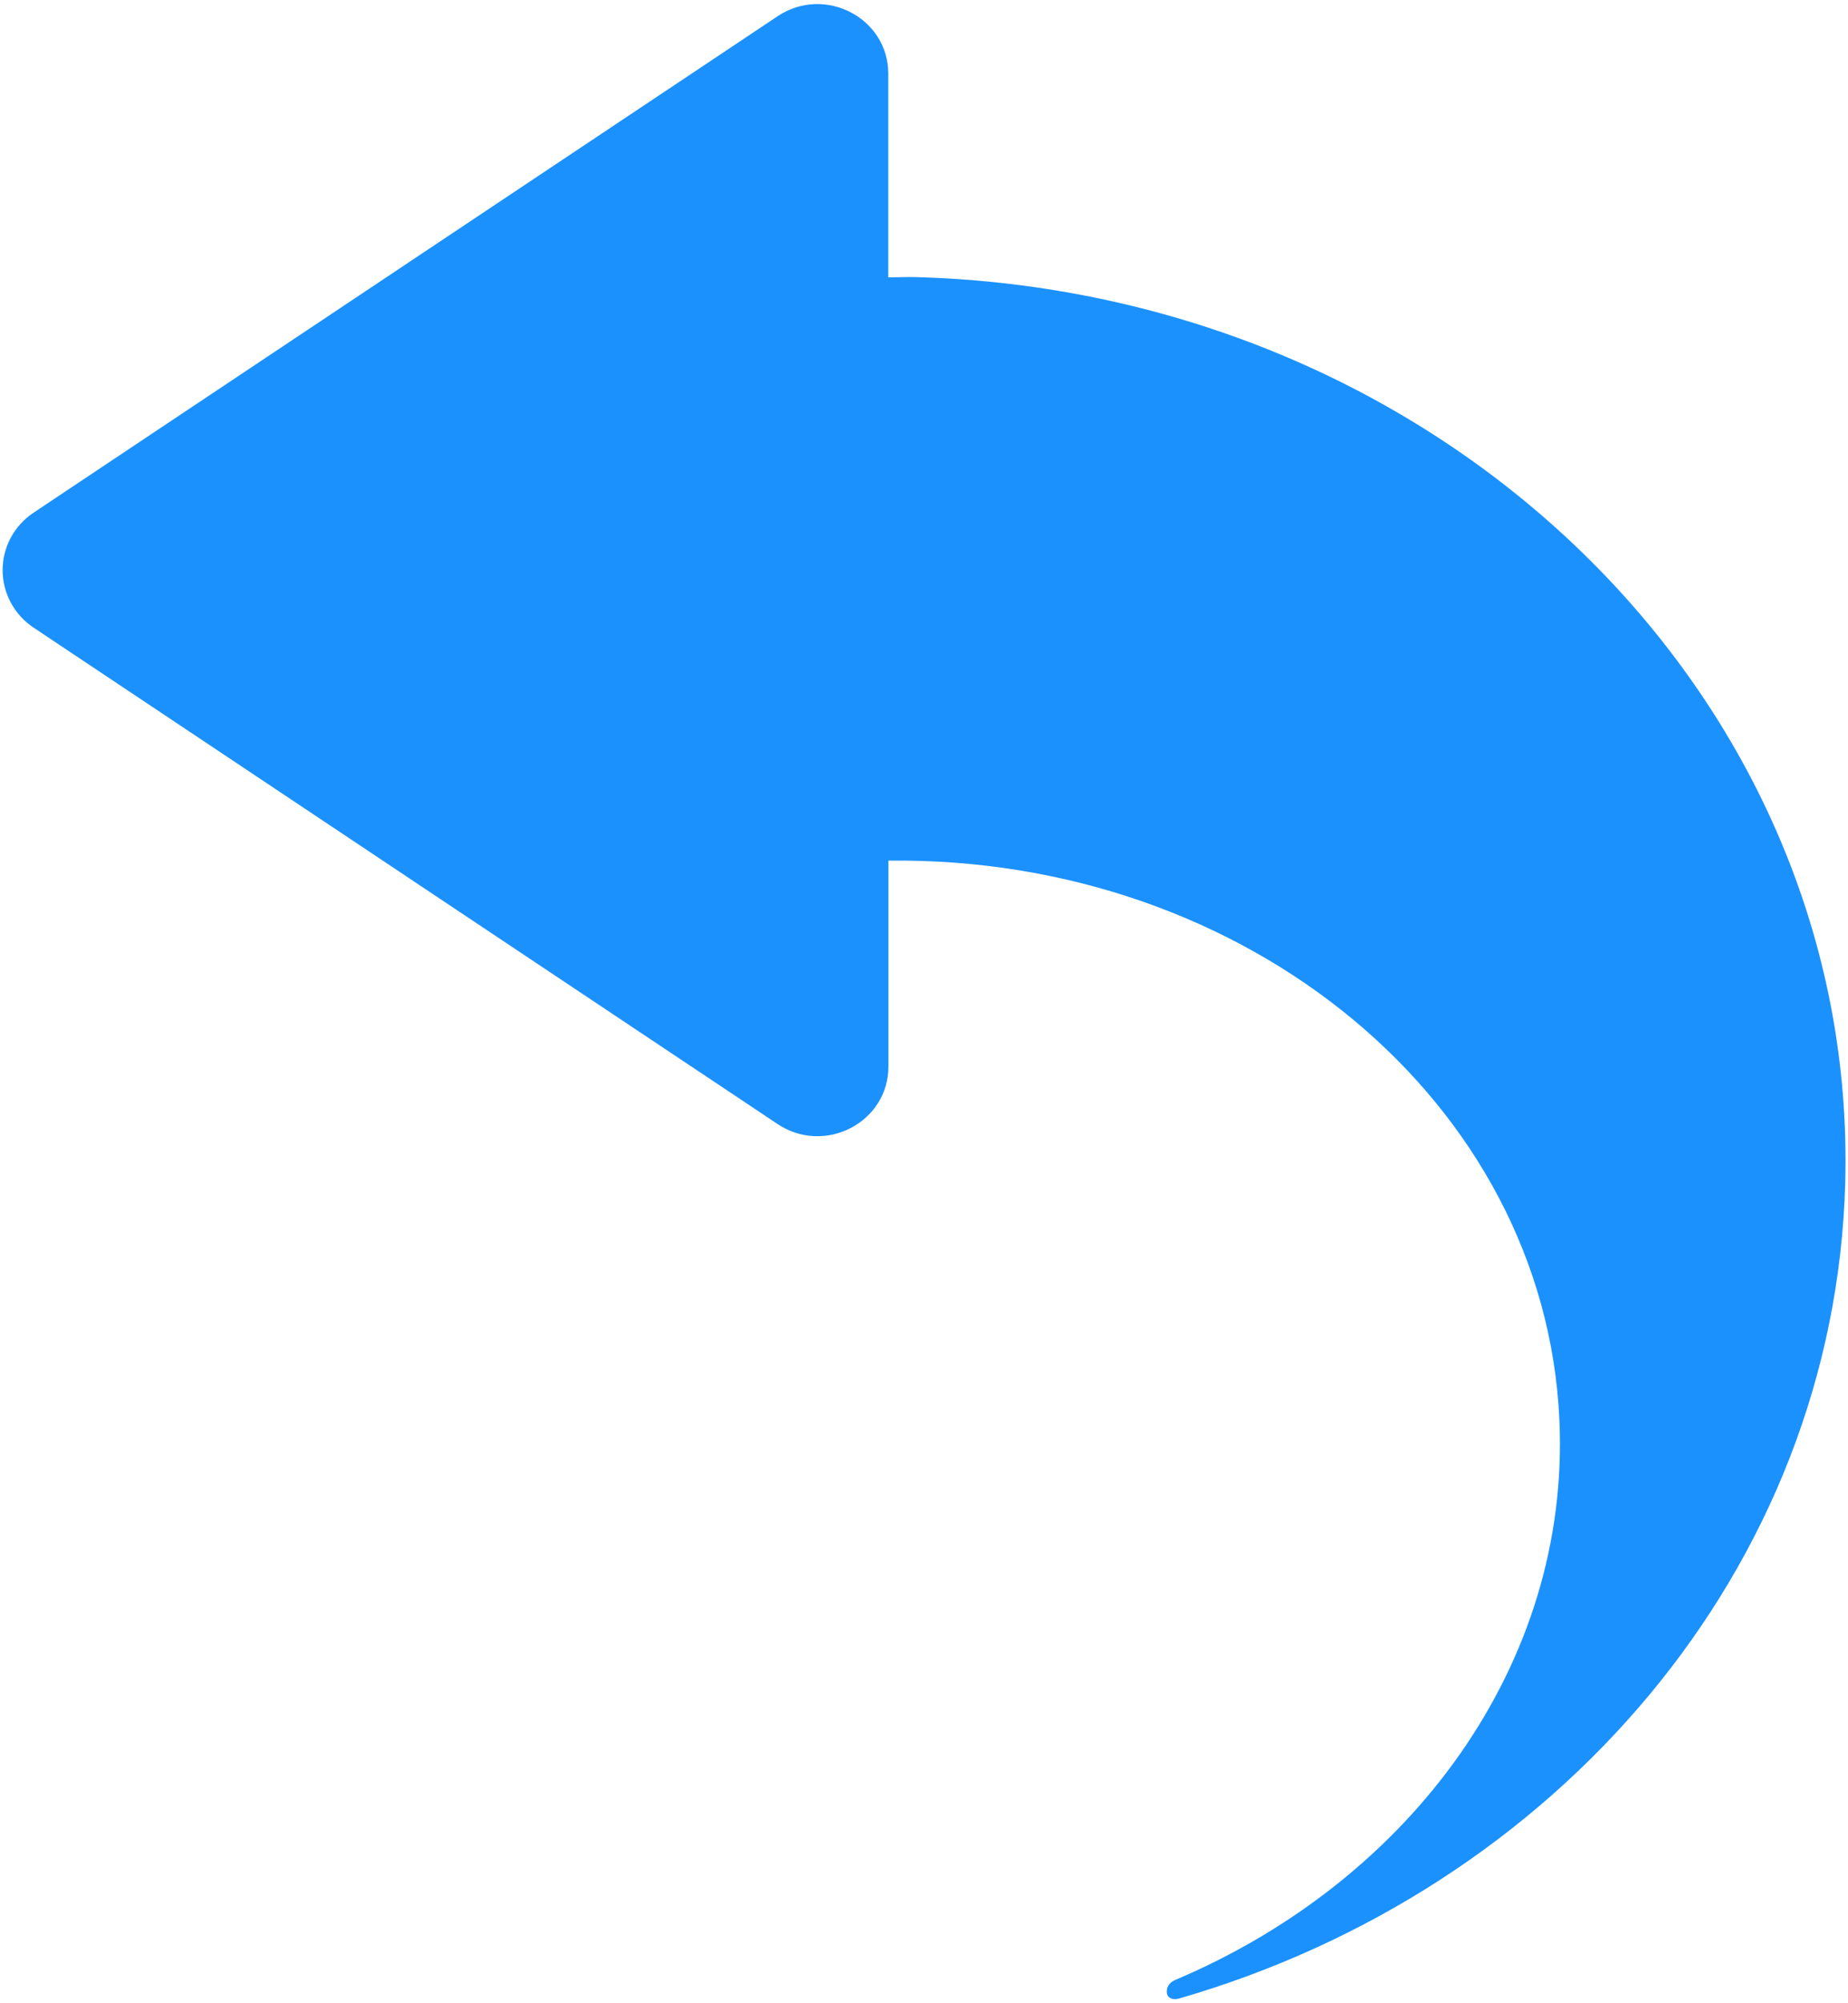 ﻿<?xml version="1.0" encoding="utf-8"?>
<svg version="1.1" xmlns:xlink="http://www.w3.org/1999/xlink" width="12px" height="13px" xmlns="http://www.w3.org/2000/svg">
  <g transform="matrix(1 0 0 1 -870 -212 )">
    <path d="M 11.982 7.676  C 12.067 4.52  9.362 1.888  5.938 1.798  C 5.881 1.797  5.825 1.8  5.768 1.8  L 5.768 0.478  C 5.768 0.116  5.355 -0.098  5.05 0.105  L 0.218 3.327  C 0.092 3.411  0.017 3.55  0.017 3.7  C 0.017 3.849  0.092 3.989  0.218 4.073  L 5.05 7.295  C 5.356 7.498  5.769 7.284  5.769 6.921  L 5.769 5.585  C 8.097 5.557  10.033 7.152  10.126 9.215  C 10.198 10.798  9.164 12.201  7.631 12.849  C 7.604 12.861  7.574 12.884  7.577 12.93  C 7.579 12.969  7.619 12.98  7.654 12.97  C 10.107 12.262  11.913 10.18  11.982 7.676  Z " fill-rule="nonzero" fill="#1b91fe" stroke="none" transform="matrix(1 0 0 1 870 212 )" />
  </g>
</svg>